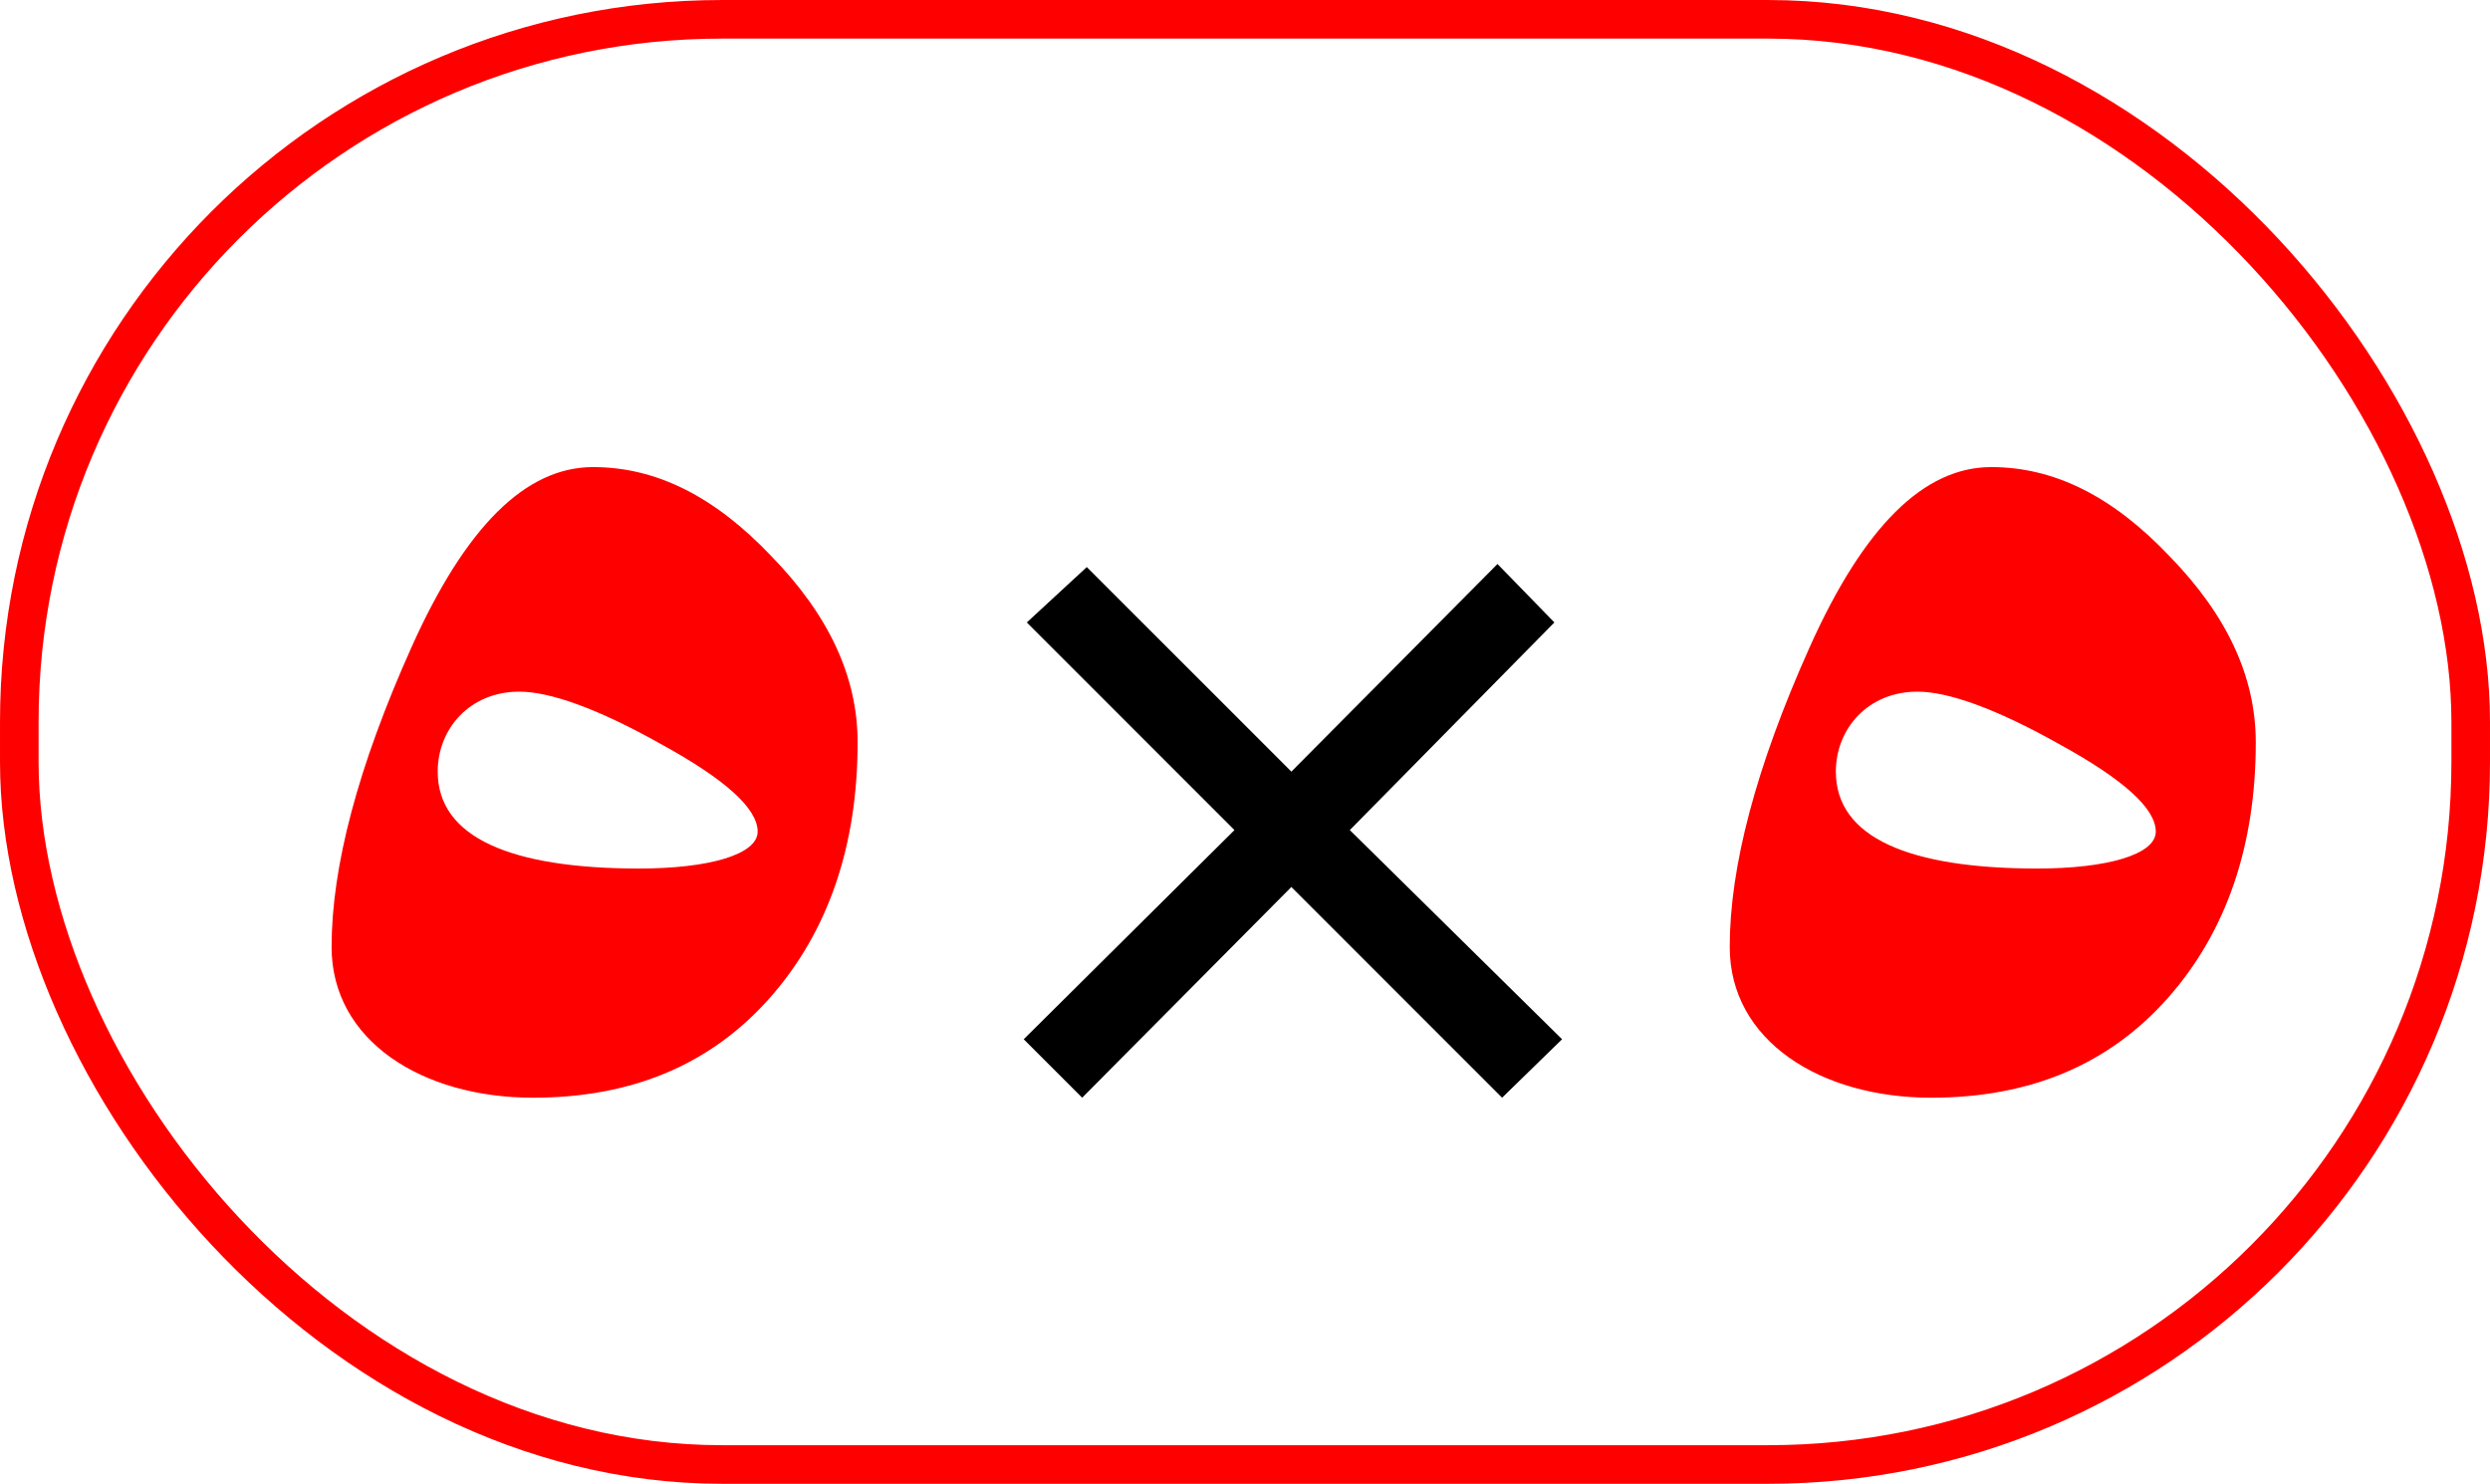 <?xml version="1.0" encoding="UTF-8"?>
<!DOCTYPE svg PUBLIC "-//W3C//DTD SVG 1.1//EN" "http://www.w3.org/Graphics/SVG/1.1/DTD/svg11.dtd">
<!-- Creator: CorelDRAW X7 -->
<svg xmlns="http://www.w3.org/2000/svg" xml:space="preserve" width="27.314mm" height="16.277mm" version="1.1" style="shape-rendering:geometricPrecision; text-rendering:geometricPrecision; image-rendering:optimizeQuality; fill-rule:evenodd; clip-rule:evenodd"
viewBox="0 0 849099 505989"
 xmlns:xlink="http://www.w3.org/1999/xlink">
 <defs>
  <style type="text/css">
   <![CDATA[
    .str0 {stroke:red;stroke-width:13158.8}
    .fil2 {fill:none}
    .fil0 {fill:black;fill-rule:nonzero}
    .fil1 {fill:red;fill-rule:nonzero}
   ]]>
  </style>
 </defs>
 <g id="Layer_x0020_1">
  <polygon class="fil0" points="530050,212256 510646,192324 440360,263132 370603,193374 350148,212256 420956,283064 349097,354394 369030,374327 440360,302468 512219,374327 532674,354394 460293,283064 "/>
  <path id="1" class="fil1" d="M202237 159279c-23075,0 -43533,20458 -61889,61367 -18357,40913 -27275,75005 -27275,102280 0,31994 30946,51401 68709,51401 34093,0 60842,-11539 80775,-34092 19929,-22556 29895,-51927 29895,-87069 0,-22553 -9966,-43533 -29370,-63466 -19407,-20455 -39339,-30421 -60845,-30421zm-25173 76578c10488,0 26749,5769 48251,17834 22031,12064 33045,22028 33045,29895 0,7868 -16783,12590 -40387,12590 -43533,0 -68710,-10491 -68710,-33044 0,-14685 11014,-27275 27801,-27275z"/>
  <path id="2" class="fil1" d="M679008 159279c-23075,0 -43533,20458 -61889,61367 -18356,40913 -27275,75005 -27275,102280 0,31994 30946,51401 68710,51401 34092,0 60842,-11539 80774,-34092 19929,-22556 29896,-51927 29896,-87069 0,-22553 -9967,-43533 -29371,-63466 -19407,-20455 -39339,-30421 -60845,-30421zm-25173 76578c10488,0 26749,5769 48252,17834 22031,12064 33044,22028 33044,29895 0,7868 -16783,12590 -40387,12590 -43533,0 -68709,-10491 -68709,-33044 0,-14685 11013,-27275 27800,-27275z"/>
  <rect class="fil2 str0" x="6581" y="6580" width="835937" height="492828" rx="239627" ry="239627"/>
 </g>
</svg>
